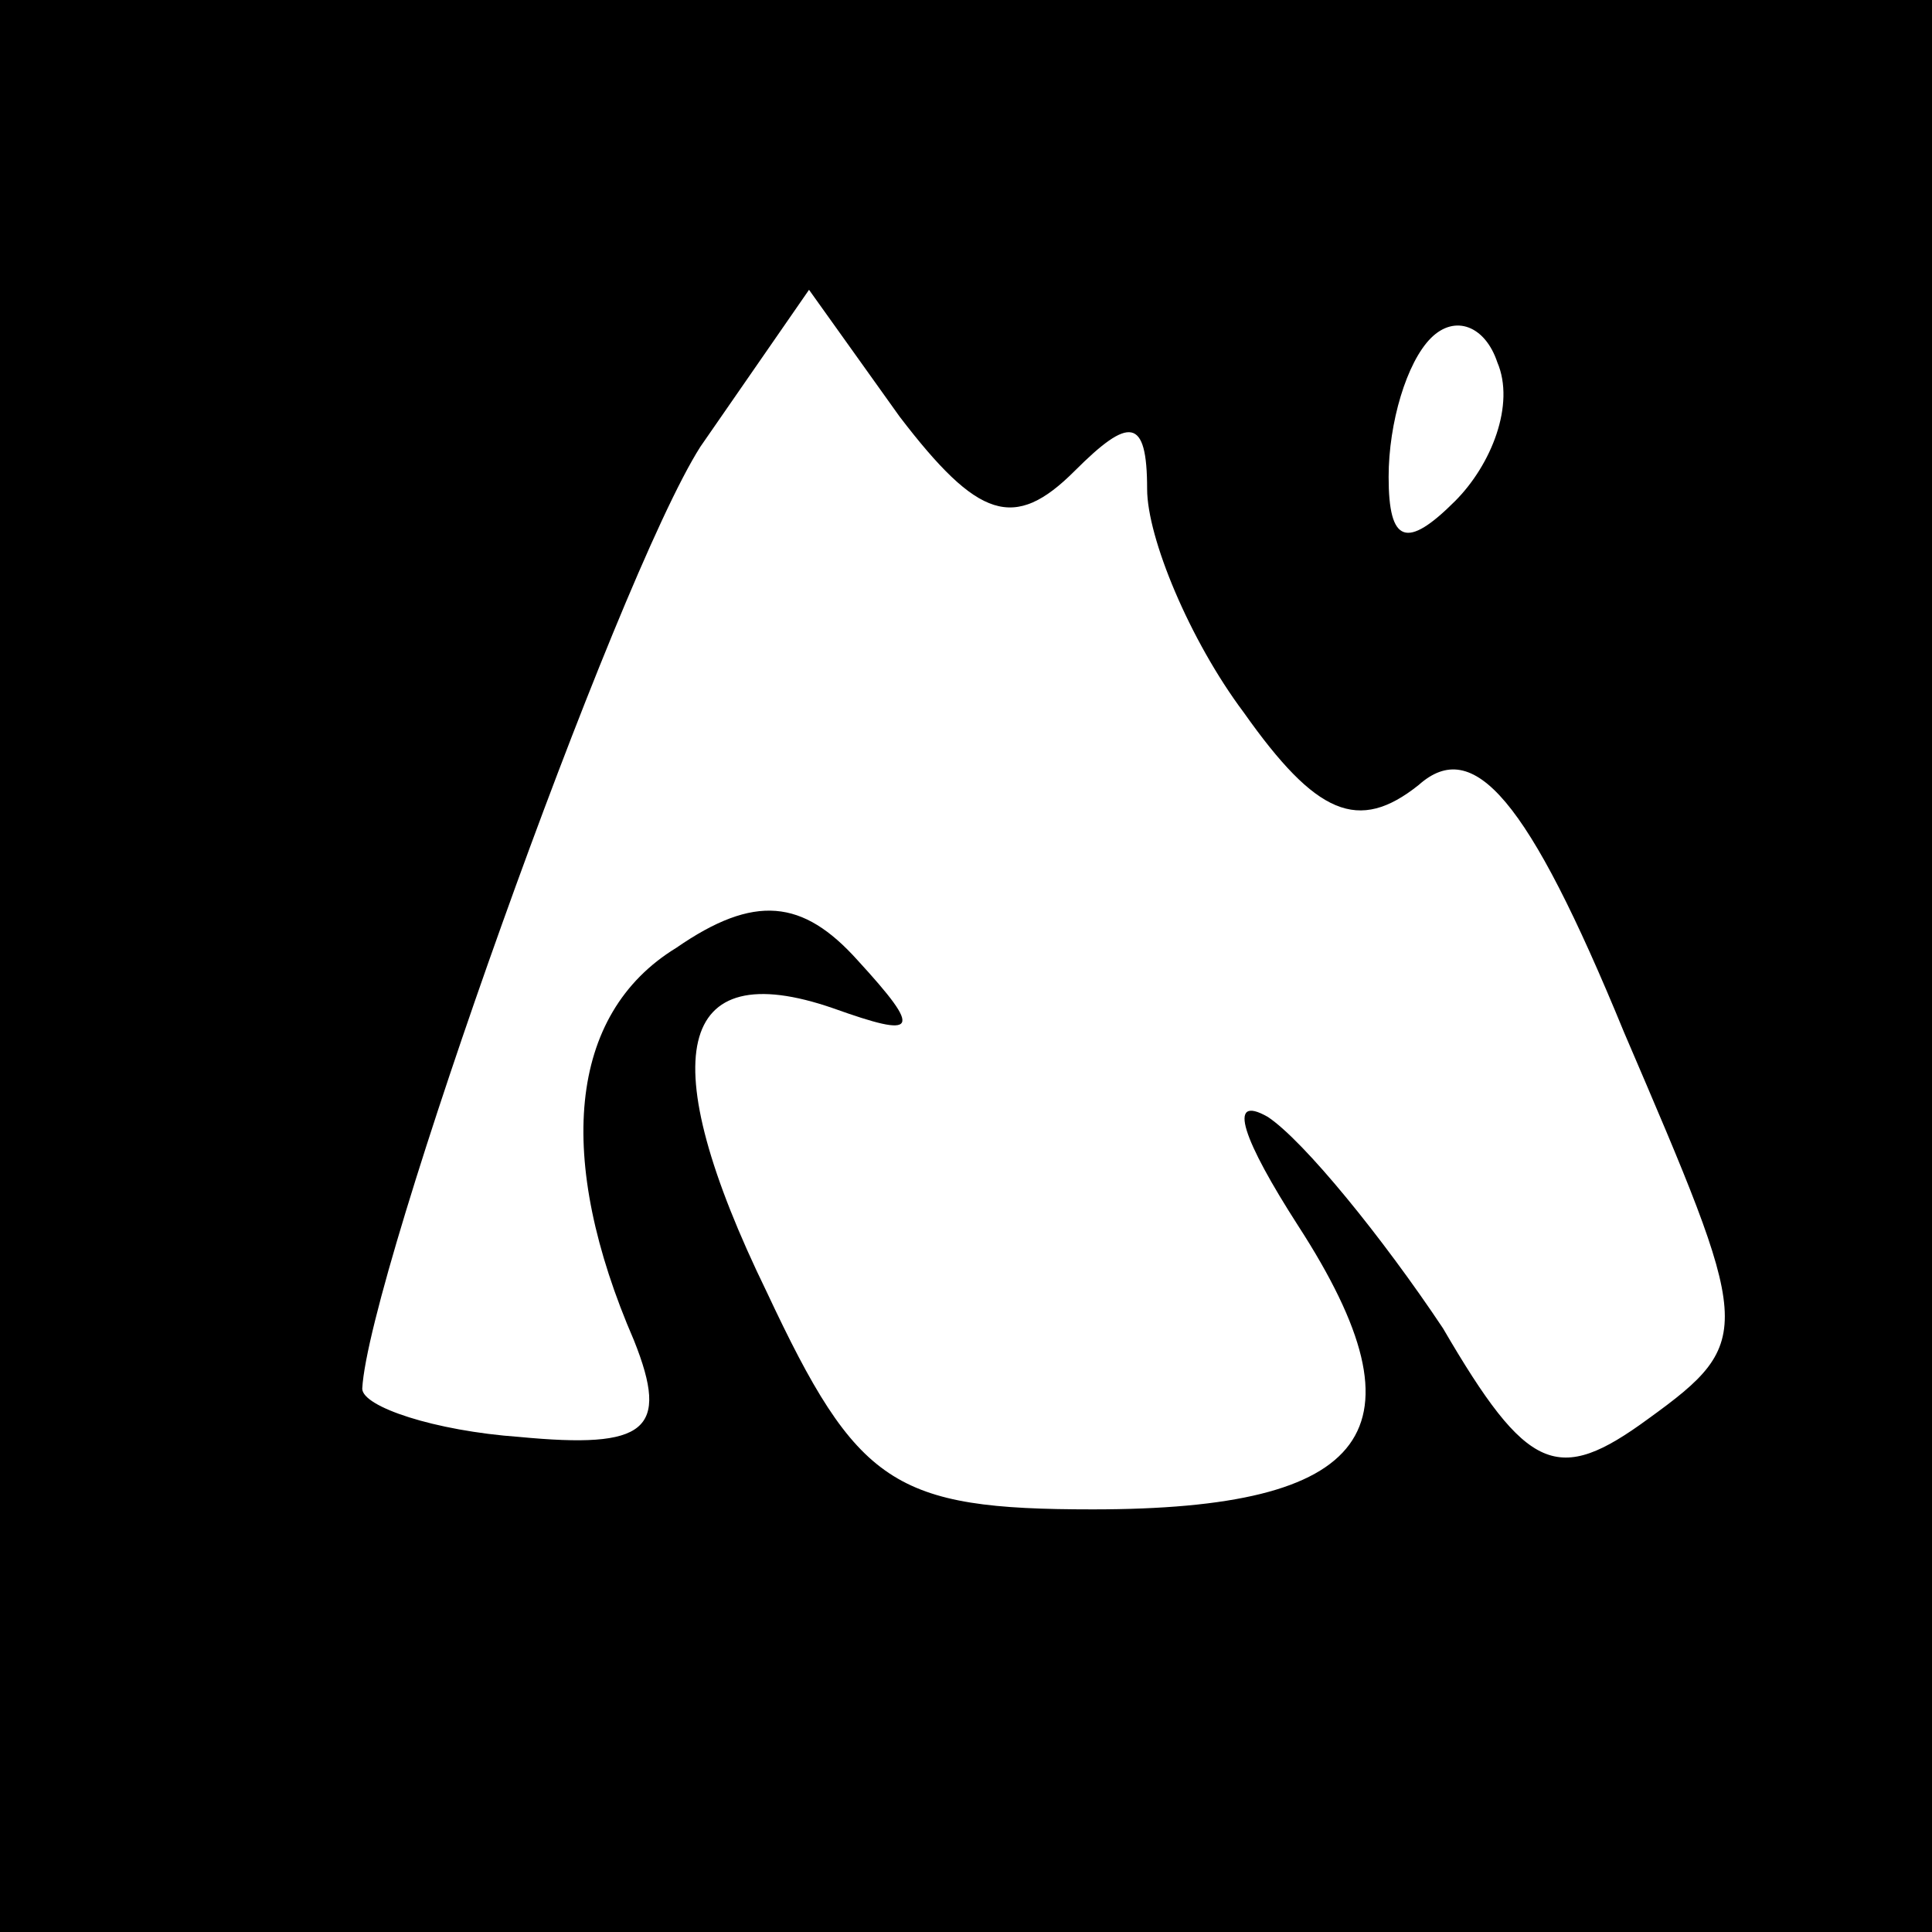 <?xml version="1.0" standalone="no"?>
<!DOCTYPE svg PUBLIC "-//W3C//DTD SVG 20010904//EN"
 "http://www.w3.org/TR/2001/REC-SVG-20010904/DTD/svg10.dtd">
<svg version="1.0" xmlns="http://www.w3.org/2000/svg"
 width="32pt" height="32pt" viewBox="0 0 32 32"
 preserveAspectRatio="xMidYMid meet">
<rect x="0" y="0" width="32" height="32" fill="#808080" stroke="none"/>
<g transform="translate(0,32) scale(0.1,-0.1)"
fill="#000000" stroke="none">
<path fill="#000000" stroke="none" d="M0 160 l0 -160 160 0 160 0 0 160 0
160 -160 0 -160 0 0 -160z"/>
<path fill="#ffffff" stroke="none" d="M178 242 c9 9 12 9 12 -3 0 -8 7 -25
16 -37 12 -17 19 -20 29 -12 9 8 18 -2 34 -41 21 -49 22 -51 4 -64 -15 -11
-20 -9 -34 15 -10 15 -23 31 -29 35 -7 4 -4 -4 5 -18 22 -34 12 -47 -34 -47
-33 0 -39 4 -54 36 -19 39 -15 56 11 47 14 -5 15 -4 4 8 -9 10 -17 11 -30 2
-18 -11 -20 -35 -7 -65 6 -15 2 -18 -19 -16 -14 1 -26 5 -26 8 1 19 42 134 56
156 l18 26 15 -21 c13 -17 19 -19 29 -9z"/>
<path fill="#ffffff" stroke="none" d="M241 237 c-8 -8 -11 -7 -11 4 0 9 3 19
7 23 4 4 9 2 11 -4 3 -7 -1 -17 -7 -23z"/>
</g>
</svg>
